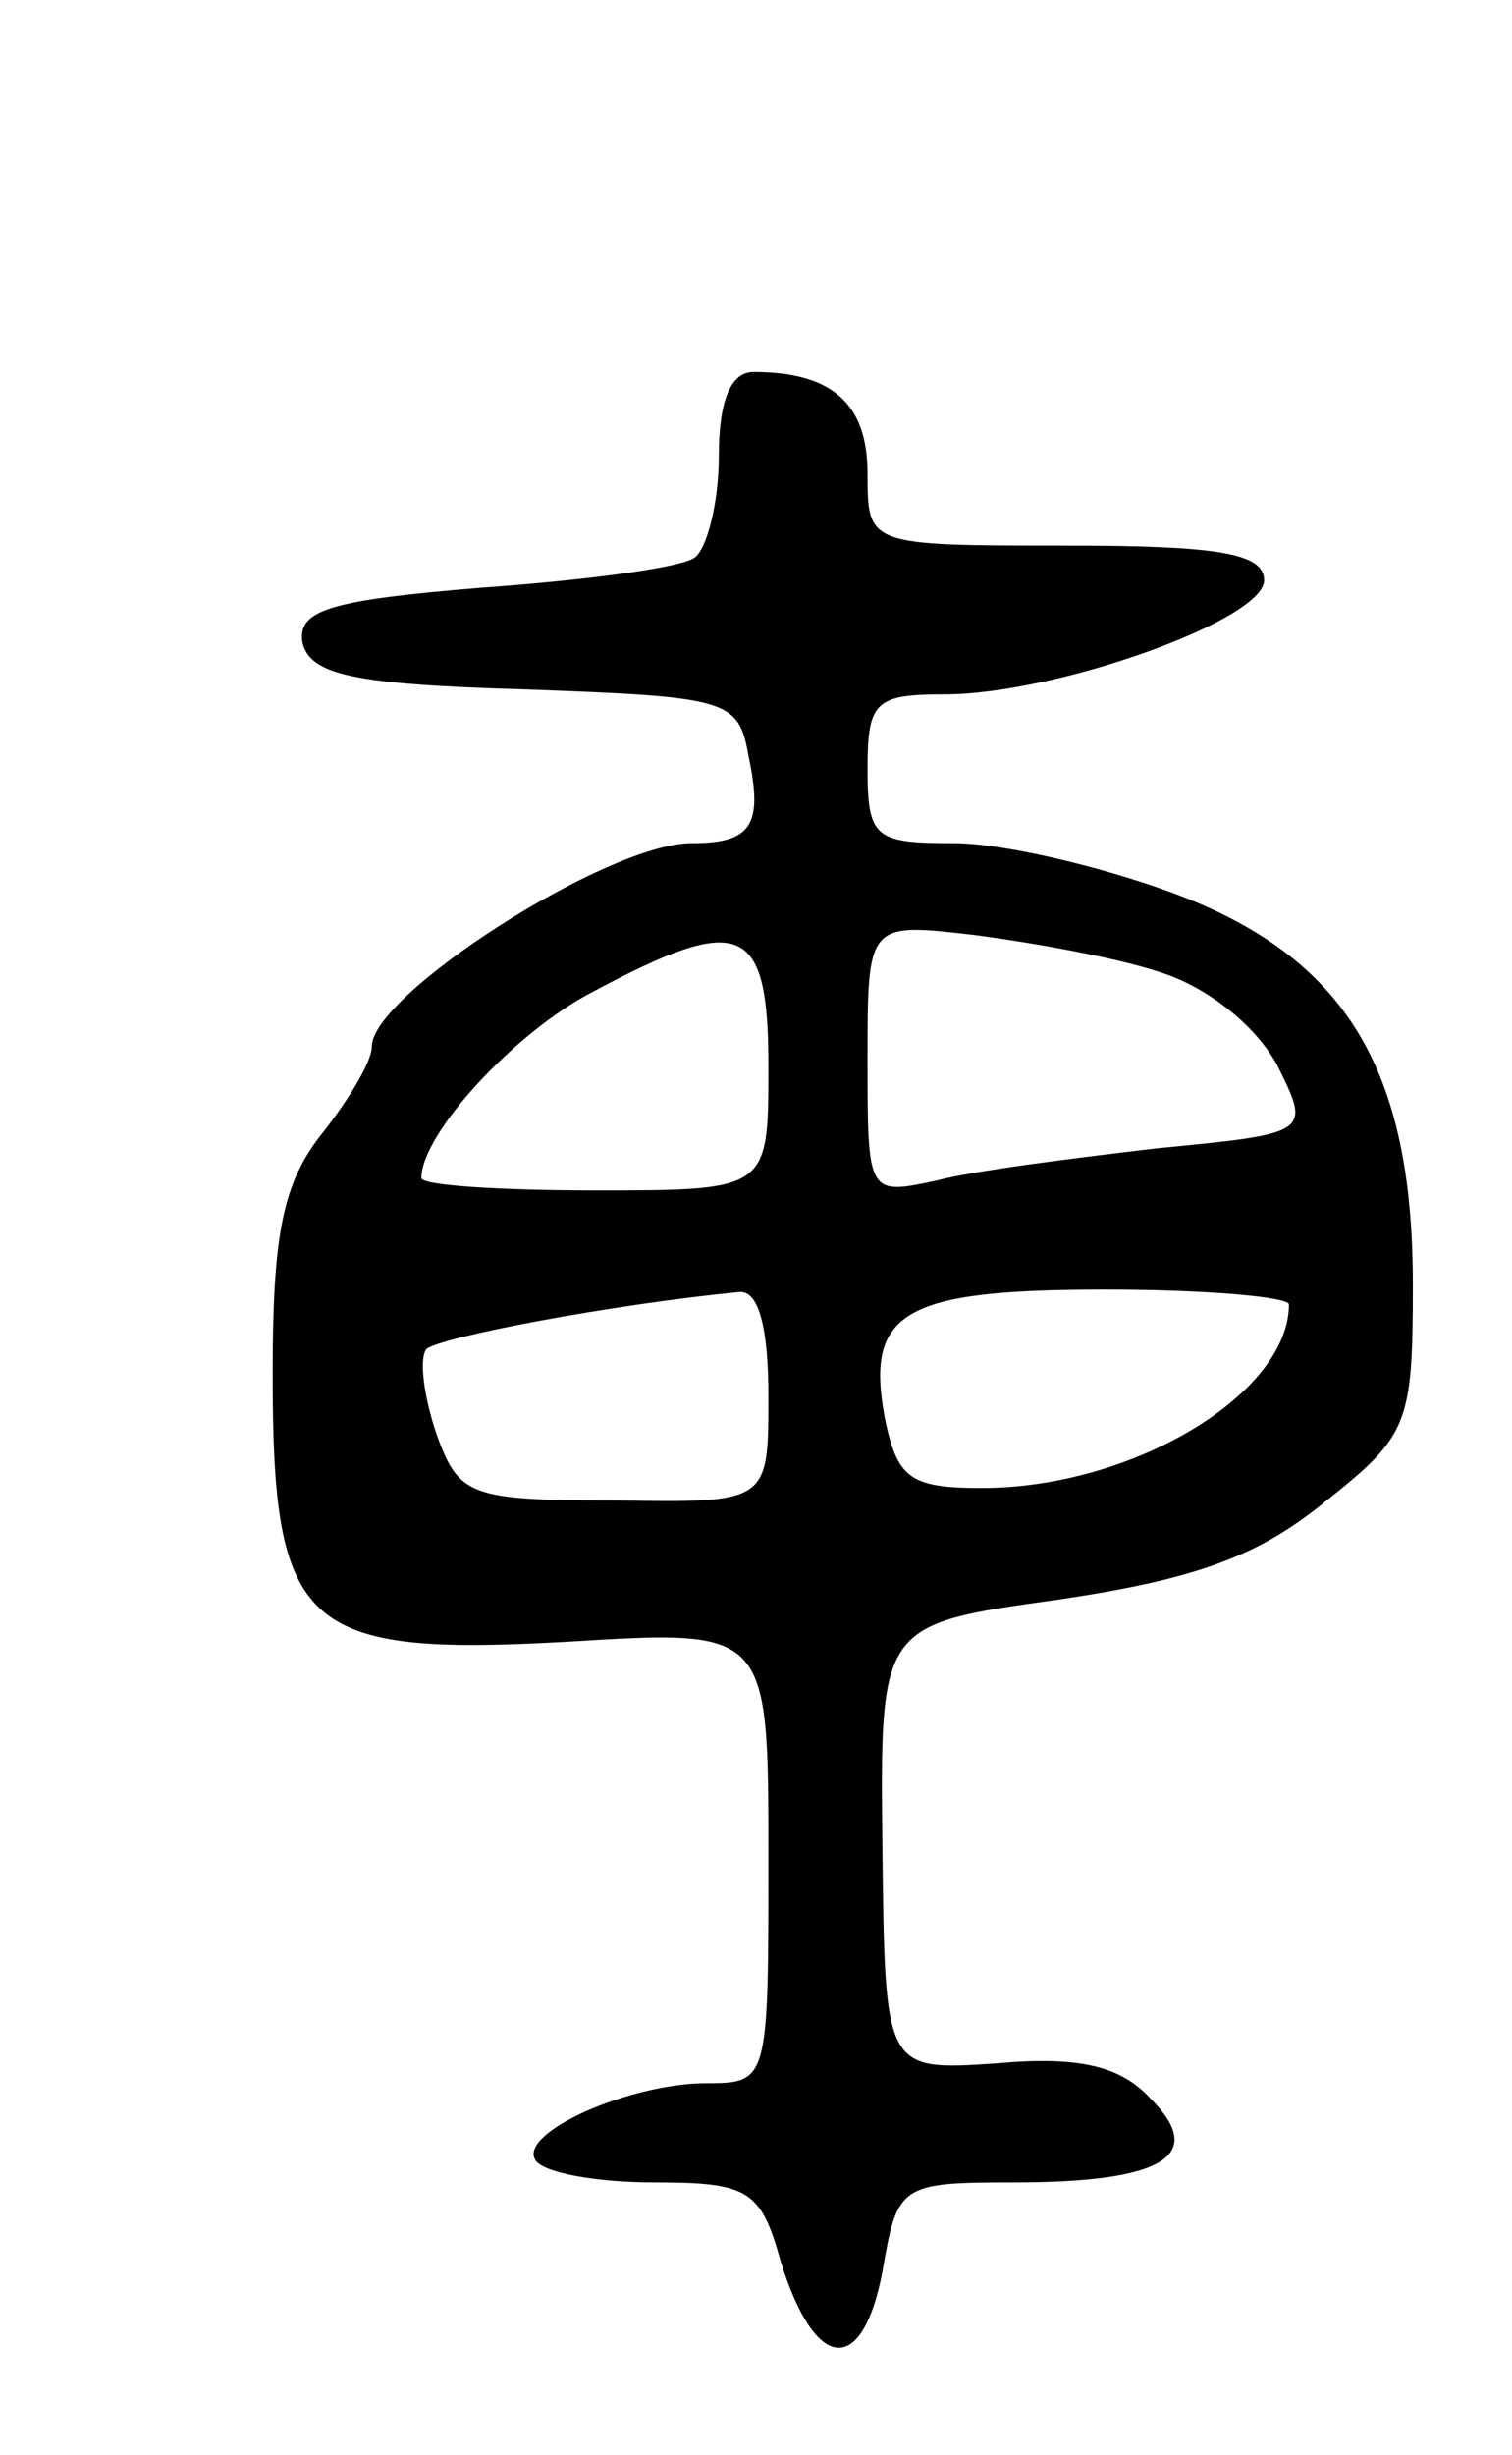 <svg version="1.0" xmlns="http://www.w3.org/2000/svg"
 width="61pt" height="99pt" viewBox="0 0 61 99"
 preserveAspectRatio="xMidYMid meet">
<g transform="translate(0,99) scale(0.1,-0.1)"
fill="#000000" stroke="none">
<path d="M290 806 c0 -19 -5 -38 -10 -41 -6 -4 -44 -9 -86 -12 -61 -5 -74 -9
-72 -22 3 -13 20 -17 90 -19 82 -3 86 -4 90 -27 6 -28 1 -35 -23 -35 -34 0
-129 -61 -129 -82 0 -6 -9 -21 -20 -35 -16 -20 -20 -41 -20 -97 0 -103 12
-114 119 -108 81 5 81 5 81 -87 0 -90 0 -91 -25 -91 -31 0 -76 -20 -69 -31 3
-5 24 -9 48 -9 38 0 43 -3 51 -32 14 -45 33 -46 41 -4 6 35 7 36 53 36 61 0
78 11 55 34 -12 13 -29 17 -62 14 -45 -3 -45 -3 -46 87 -1 90 -1 90 71 100 54
8 80 17 107 39 34 27 36 31 36 88 0 87 -27 132 -97 158 -30 11 -69 20 -88 20
-32 0 -35 2 -35 30 0 27 3 30 31 30 45 0 129 30 129 46 0 11 -19 14 -80 14
-80 0 -80 0 -80 29 0 28 -14 41 -46 41 -9 0 -14 -11 -14 -34z m178 -208 c19
-6 38 -21 47 -37 14 -28 14 -28 -48 -34 -34 -4 -74 -9 -89 -13 -28 -6 -28 -6
-28 49 0 55 0 55 43 50 23 -3 57 -9 75 -15z m-158 -38 c0 -50 0 -50 -70 -50
-38 0 -70 2 -70 5 0 18 38 59 69 75 60 32 71 28 71 -30z m0 -133 c0 -43 0 -43
-62 -42 -59 0 -63 2 -72 27 -5 15 -7 30 -4 34 6 5 75 18 126 23 8 1 12 -14 12
-42z m210 37 c0 -36 -63 -74 -124 -74 -29 0 -34 4 -39 28 -8 43 7 52 89 52 41
0 74 -3 74 -6z"/>
</g>
</svg>
